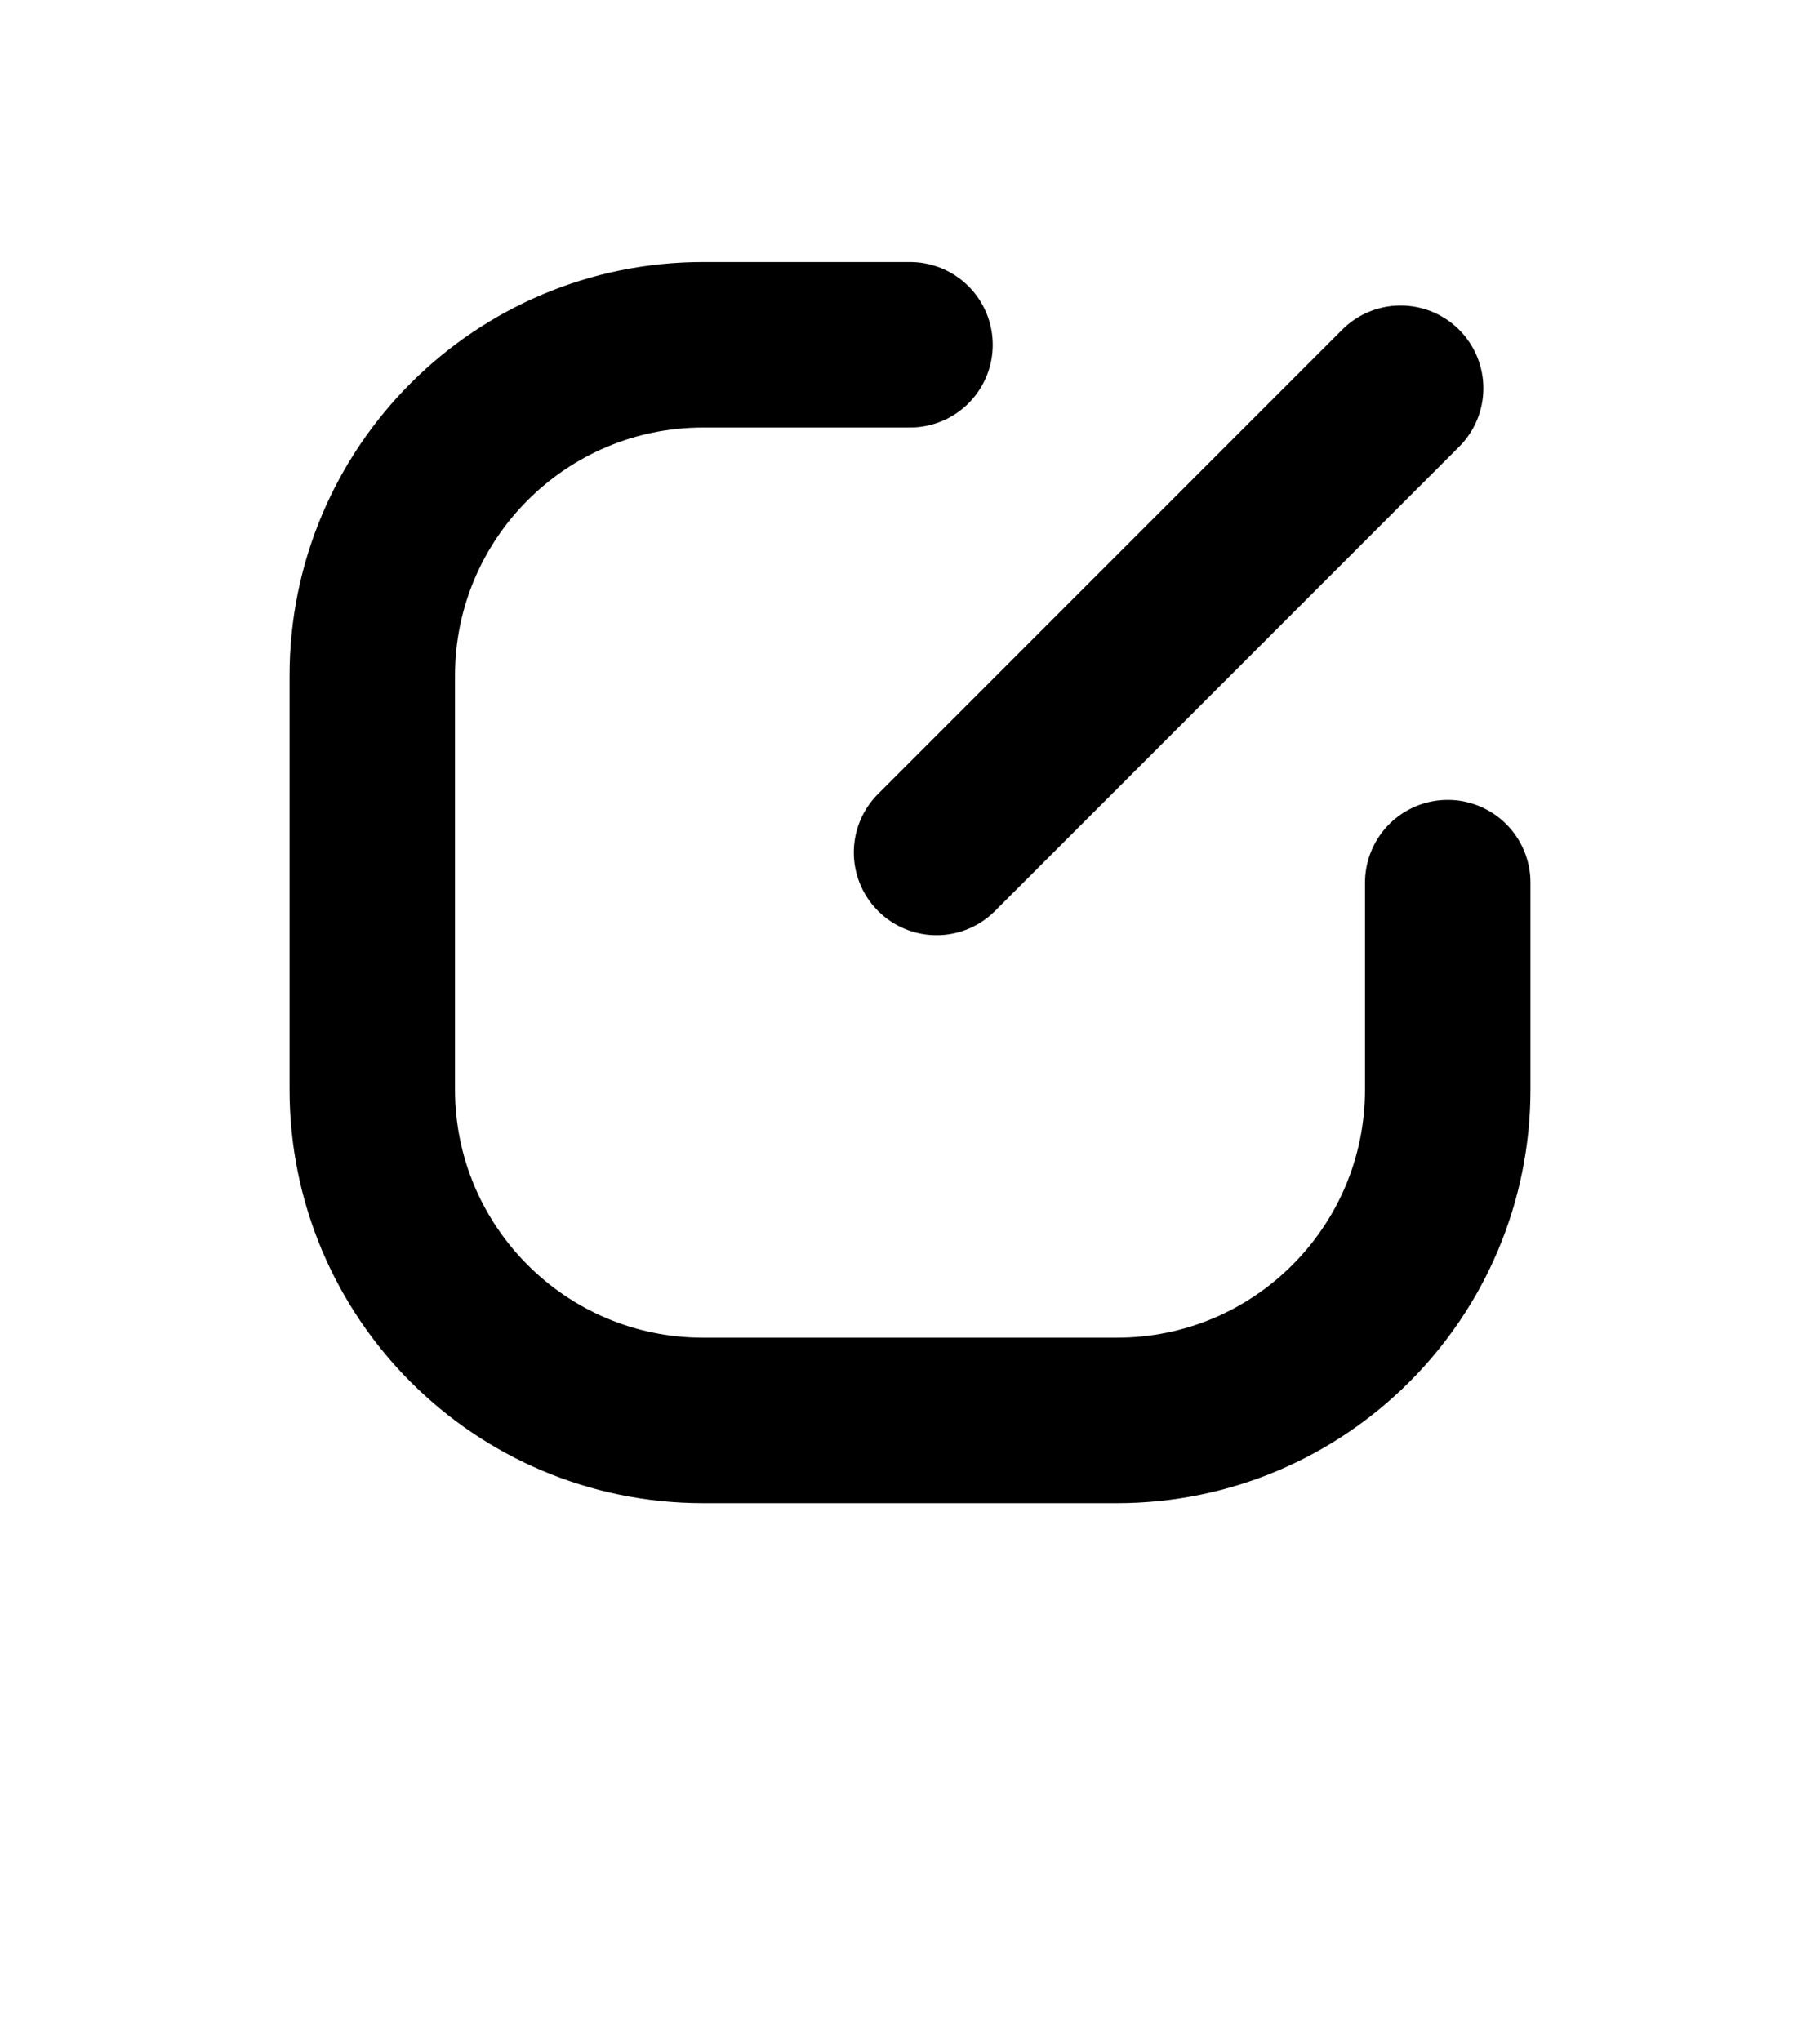 <svg width="33" height="37" viewBox="0 0 33 37" fill="none" xmlns="http://www.w3.org/2000/svg">
<path d="M16.5 6.25H12.75C9.436 6.25 6.75 8.936 6.75 12.25V19.75C6.75 23.064 9.436 25.75 12.75 25.75H20.25C23.564 25.75 26.25 23.064 26.25 19.75V16M16.981 15.453L25.396 7.038" stroke="currentColor" stroke-width="3" stroke-linecap="round"/>
</svg>
